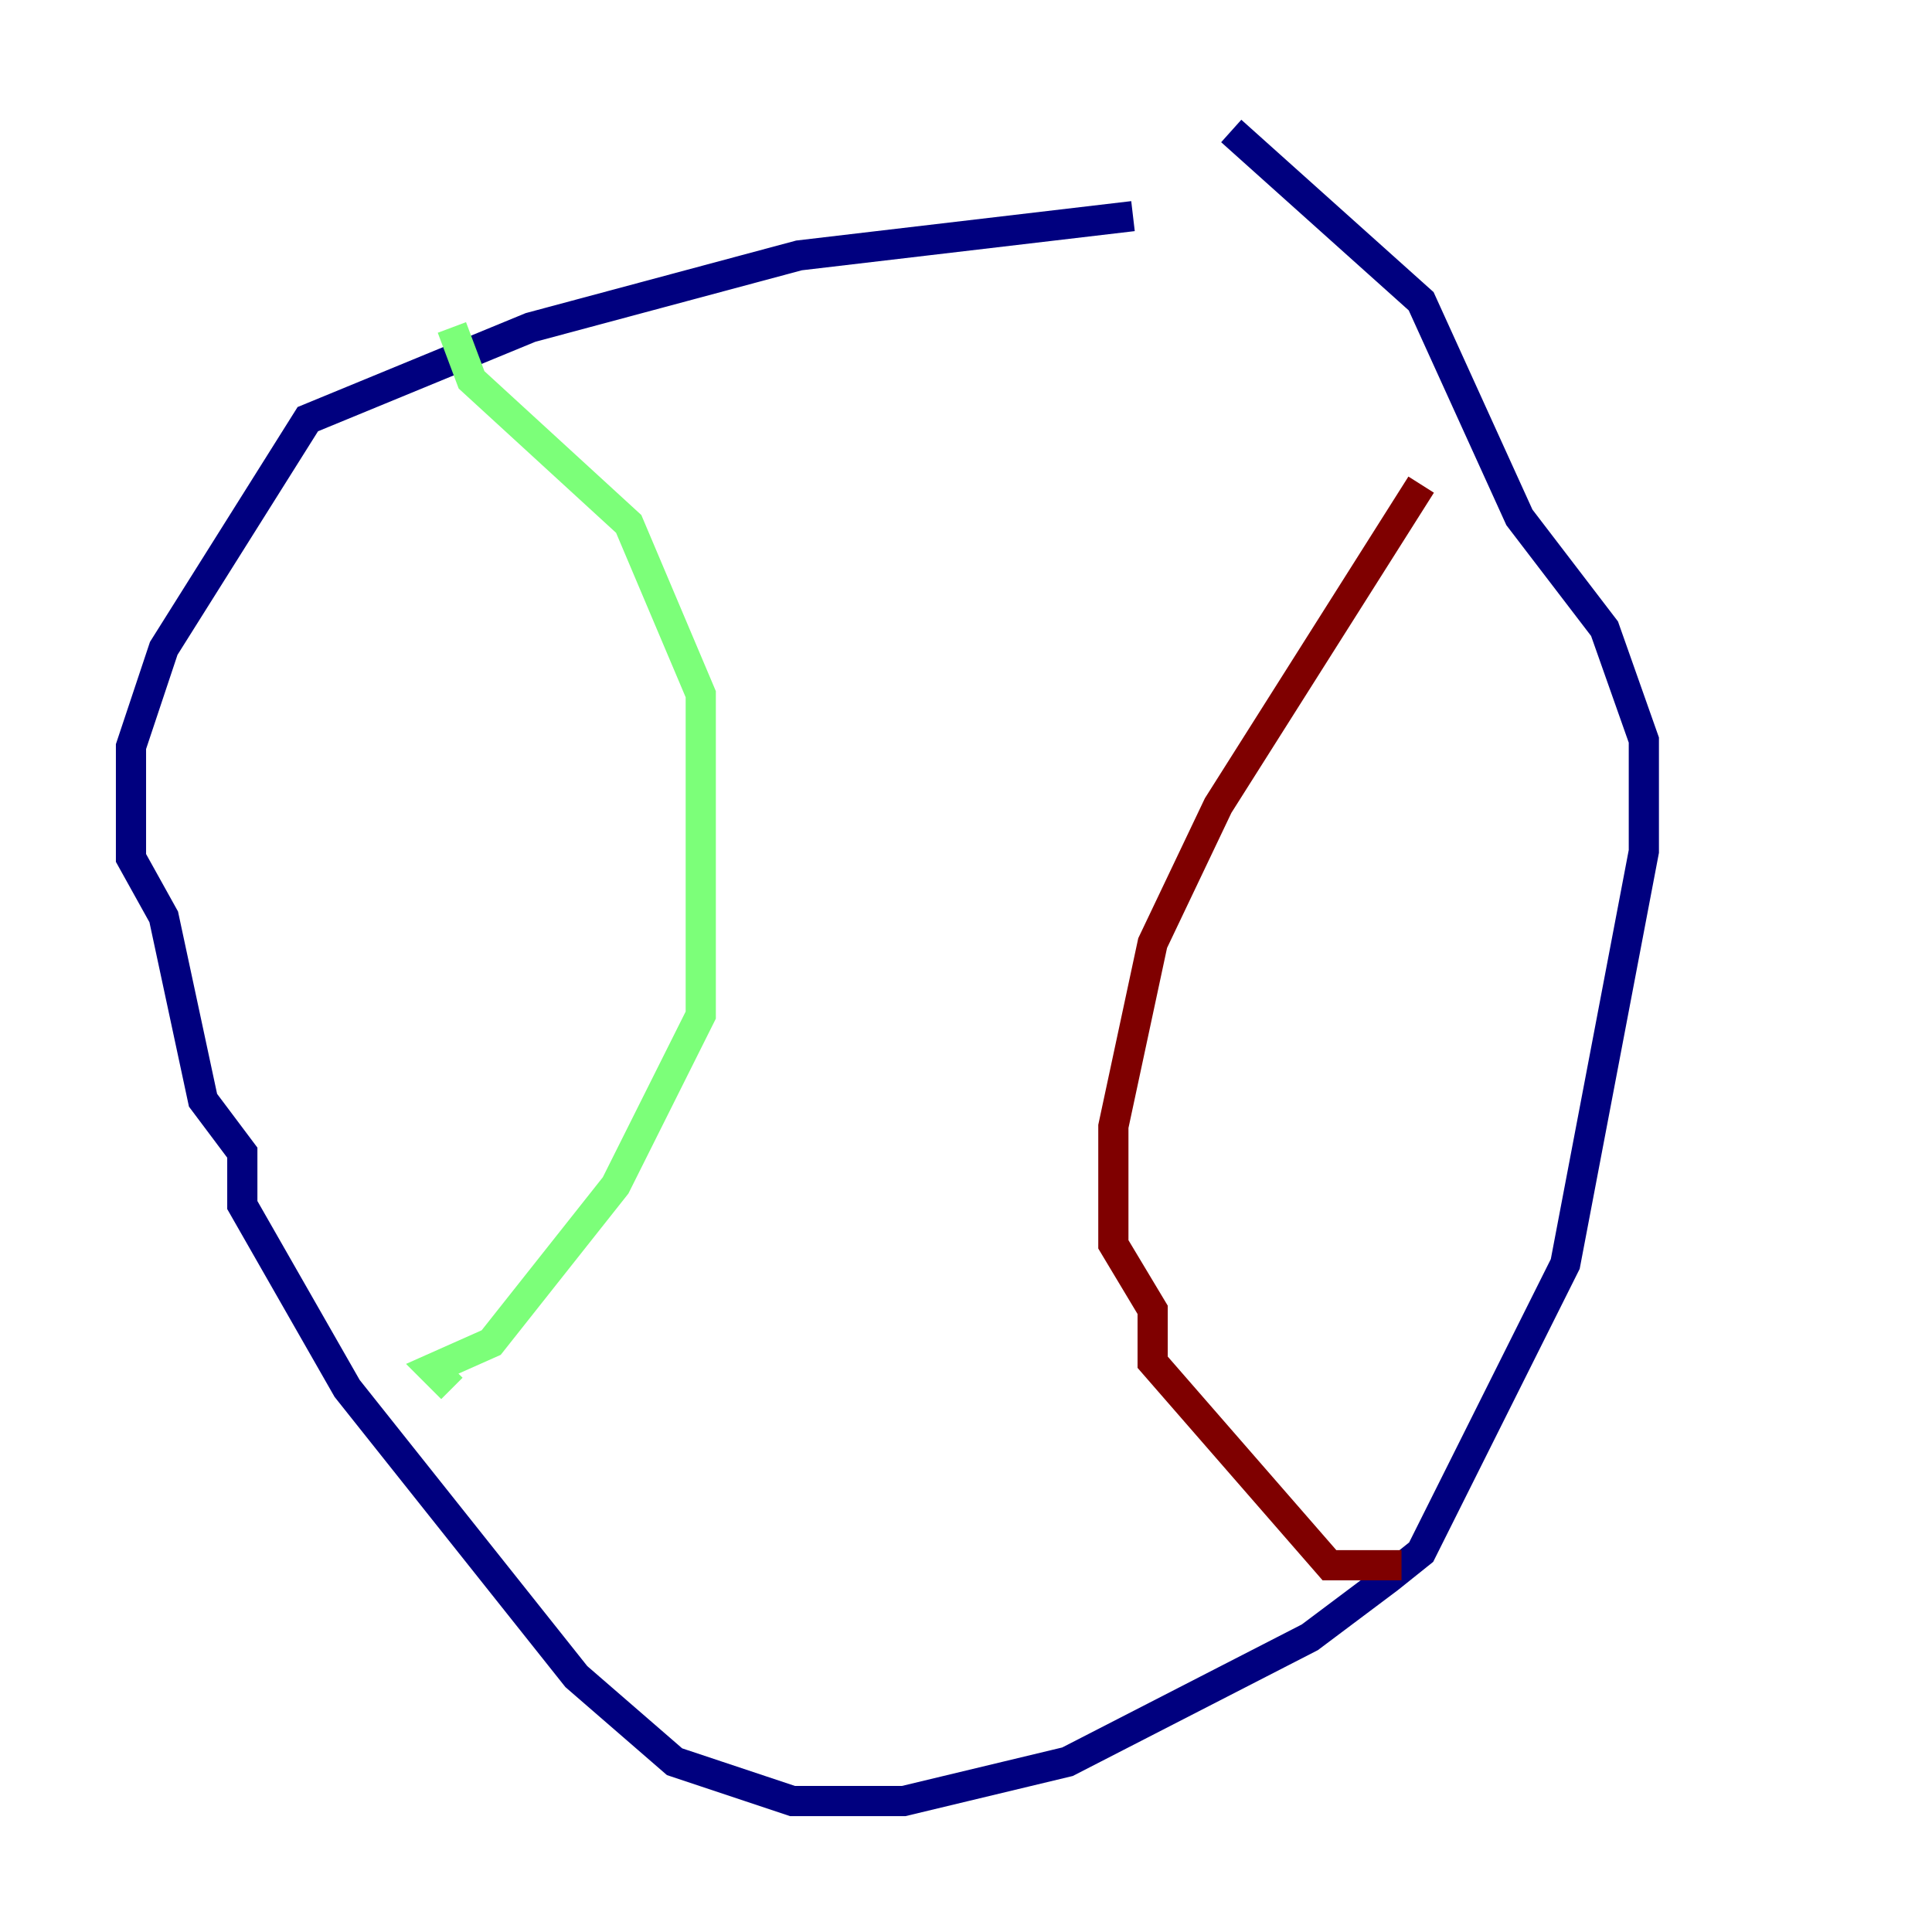 <?xml version="1.0" encoding="utf-8" ?>
<svg baseProfile="tiny" height="128" version="1.2" viewBox="0,0,128,128" width="128" xmlns="http://www.w3.org/2000/svg" xmlns:ev="http://www.w3.org/2001/xml-events" xmlns:xlink="http://www.w3.org/1999/xlink"><defs /><polyline fill="none" points="75.064,14.319 52.936,16.922 35.146,21.695 20.393,27.77 10.848,42.956 8.678,49.464 8.678,56.841 10.848,60.746 13.451,72.895 16.054,76.366 16.054,79.837 22.997,91.986 38.183,111.078 44.691,116.719 52.502,119.322 59.878,119.322 70.725,116.719 86.78,108.475 91.986,104.57 94.156,102.834 103.702,83.742 108.909,56.407 108.909,49.031 106.305,41.654 100.664,34.278 94.156,19.959 81.573,8.678" stroke="#00007f" stroke-width="2" /><polyline fill="none" points="29.939,21.695 31.241,25.166 41.654,34.712 46.427,45.993 46.427,67.254 40.786,78.536 32.542,88.949 28.637,90.685 29.939,91.986" stroke="#7cff79" stroke-width="2" /><polyline fill="none" points="94.156,32.108 80.705,53.37 76.366,62.481 73.763,74.63 73.763,82.441 76.366,86.78 76.366,90.251 88.081,103.702 92.854,103.702" stroke="#7f0000" stroke-width="2" /></svg>